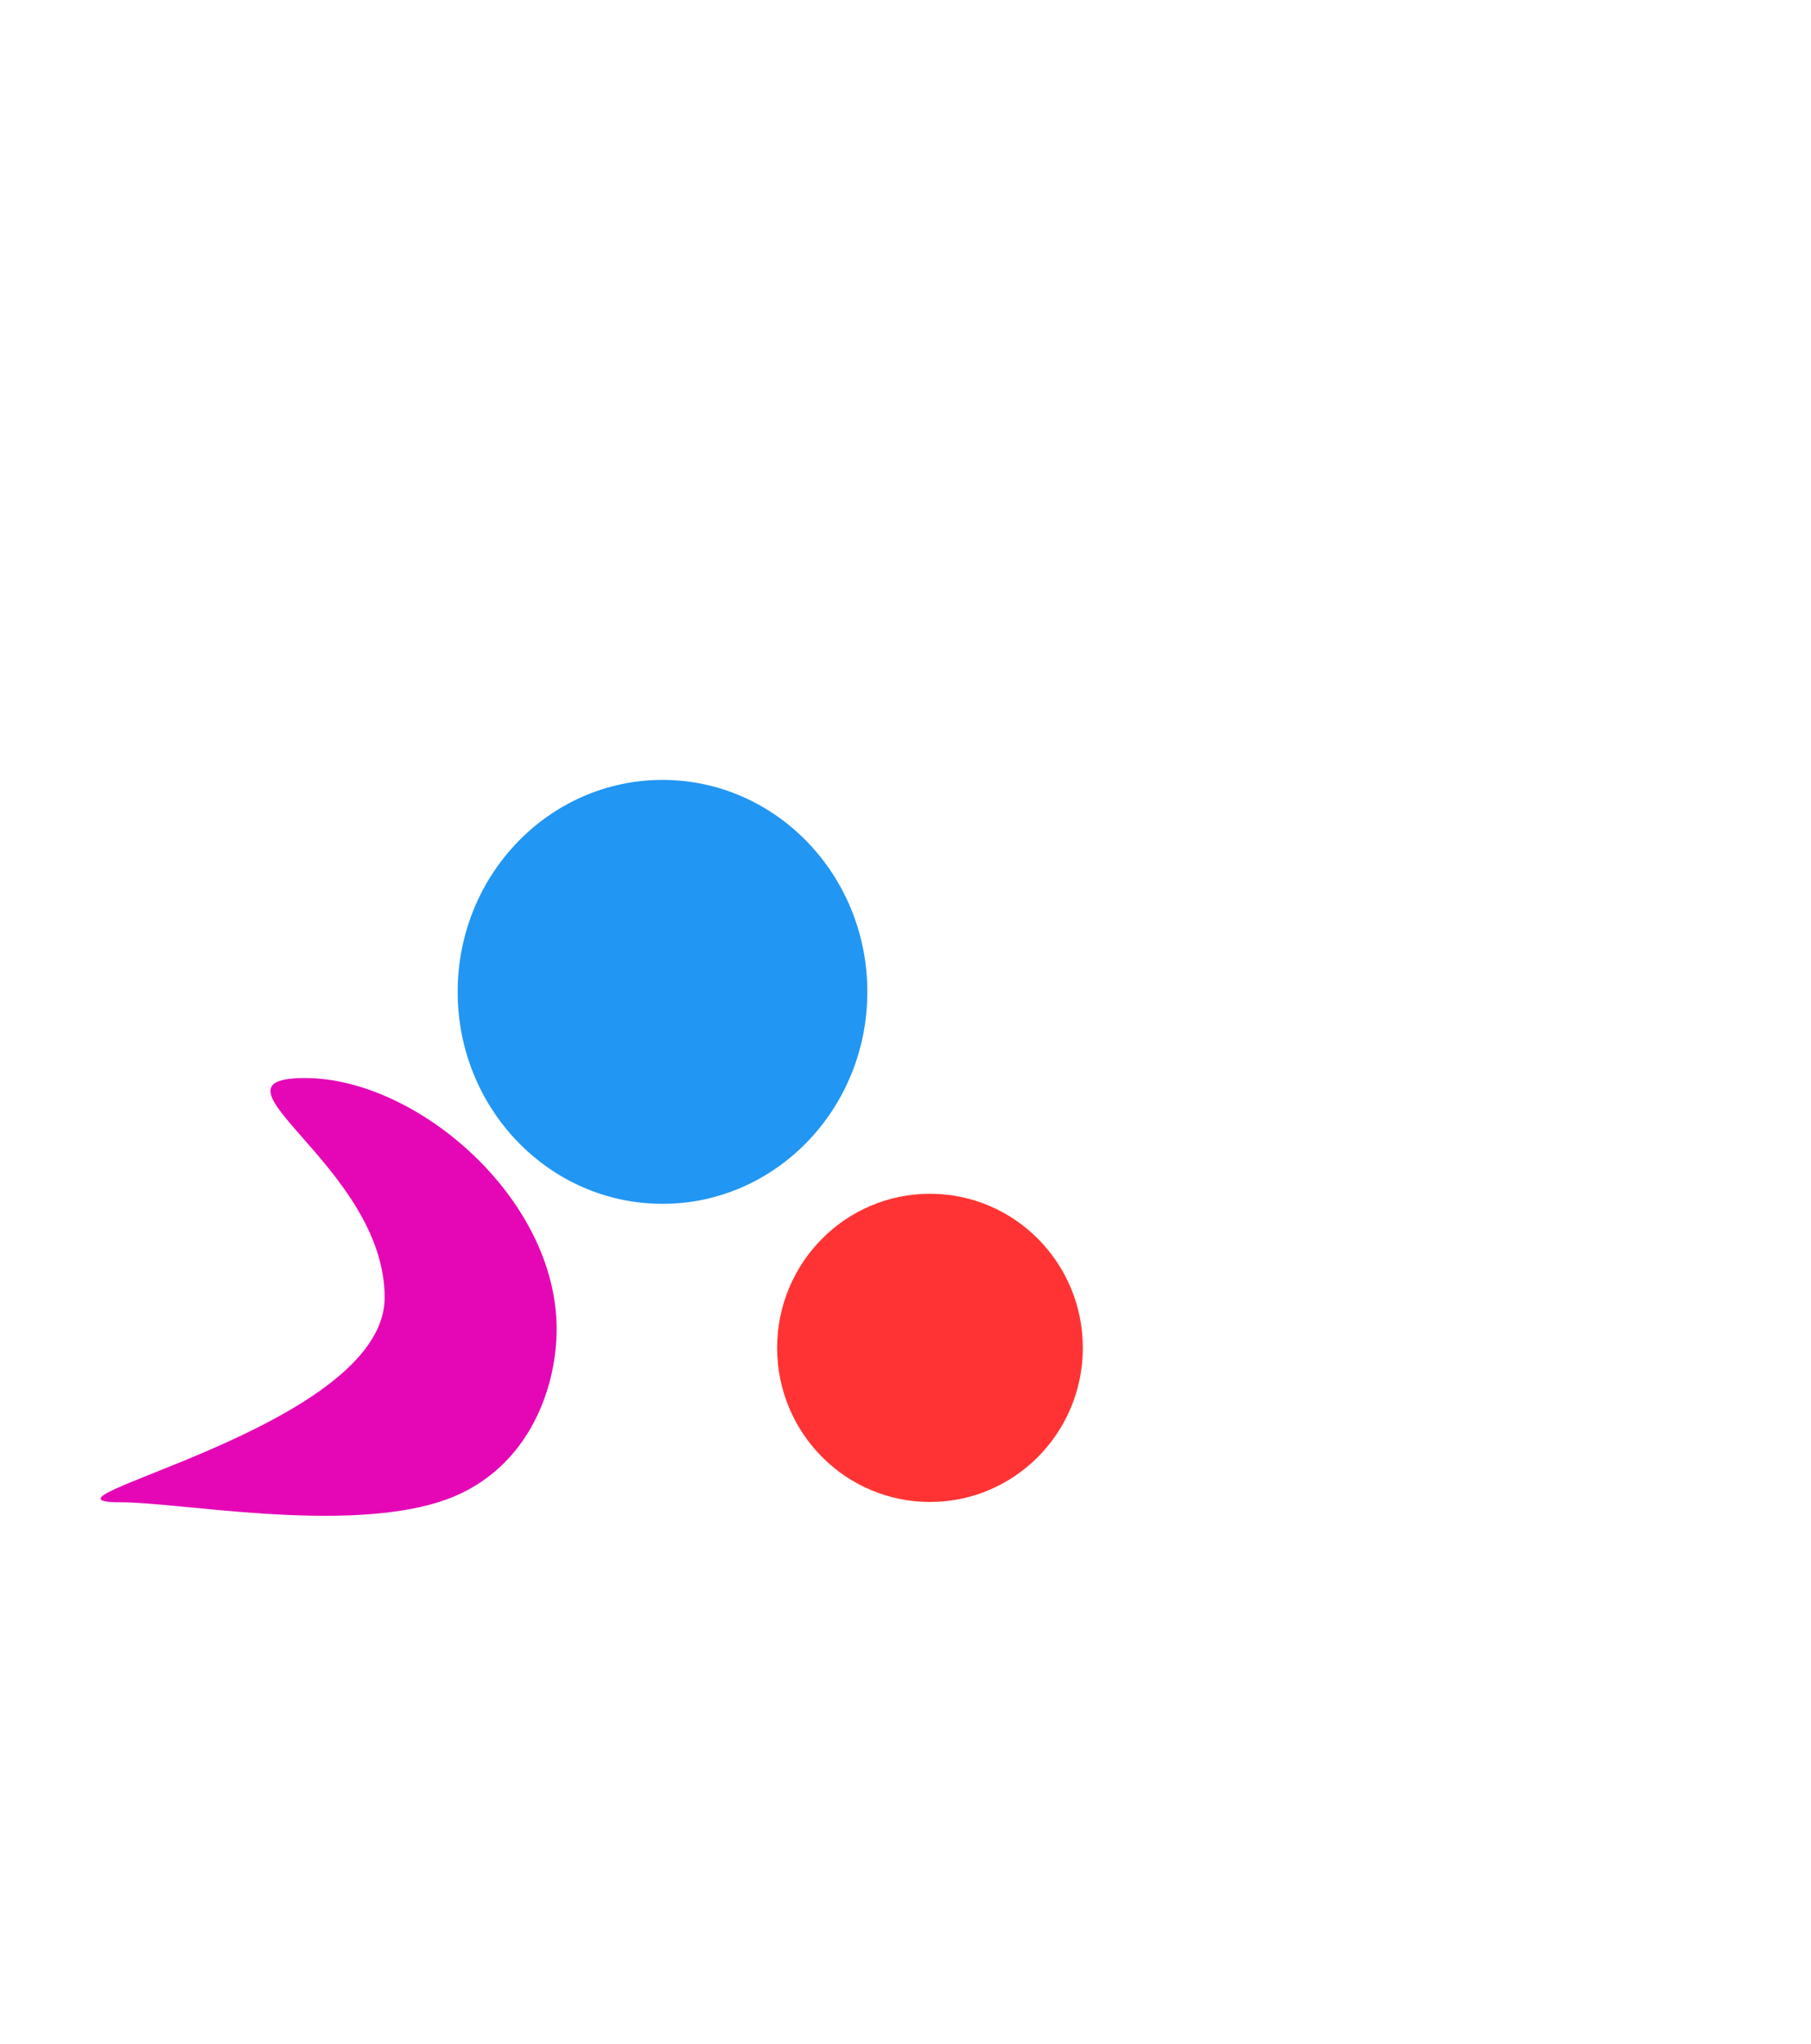 <svg width="1440" height="1625" fill="none" xmlns="http://www.w3.org/2000/svg"><g filter="url('#filter0_f_1_11574')"><ellipse cx="526.785" cy="788.5" rx="162.874" ry="168.5" fill="#2196F3"/></g><g filter="url('#filter1_f_1_11574')"><ellipse cx="739.467" cy="1071.5" rx="121.533" ry="122.5" fill="#F33"/></g><g filter="url('#filter2_f_1_11574')"><path d="M305.844 1031.48c0 104.42-297.78 162.79-209.48 162.79 46.626 0 173.682 24.14 251.954 0 69.963-21.58 94.287-88.45 94.287-137.74C442.605 952.115 330.99 857 242.689 857c-88.302 0 63.155 70.063 63.155 174.48Z" fill="#E507B6"/></g><defs><filter id="filter0_f_1_11574" x="-256.09" y="0" width="1565.75" height="1577" filterUnits="userSpaceOnUse" color-interpolation-filters="sRGB"><feFlood flood-opacity="0" result="BackgroundImageFix"/><feBlend in="SourceGraphic" in2="BackgroundImageFix" result="shape"/><feGaussianBlur stdDeviation="310" result="effect1_foregroundBlur_1_11574"/></filter><filter id="filter1_f_1_11574" x="197.934" y="529" width="1083.07" height="1085" filterUnits="userSpaceOnUse" color-interpolation-filters="sRGB"><feFlood flood-opacity="0" result="BackgroundImageFix"/><feBlend in="SourceGraphic" in2="BackgroundImageFix" result="shape"/><feGaussianBlur stdDeviation="210" result="effect1_foregroundBlur_1_11574"/></filter><filter id="filter2_f_1_11574" x="-340.002" y="437" width="1202.61" height="1188" filterUnits="userSpaceOnUse" color-interpolation-filters="sRGB"><feFlood flood-opacity="0" result="BackgroundImageFix"/><feBlend in="SourceGraphic" in2="BackgroundImageFix" result="shape"/><feGaussianBlur stdDeviation="210" result="effect1_foregroundBlur_1_11574"/></filter></defs></svg>